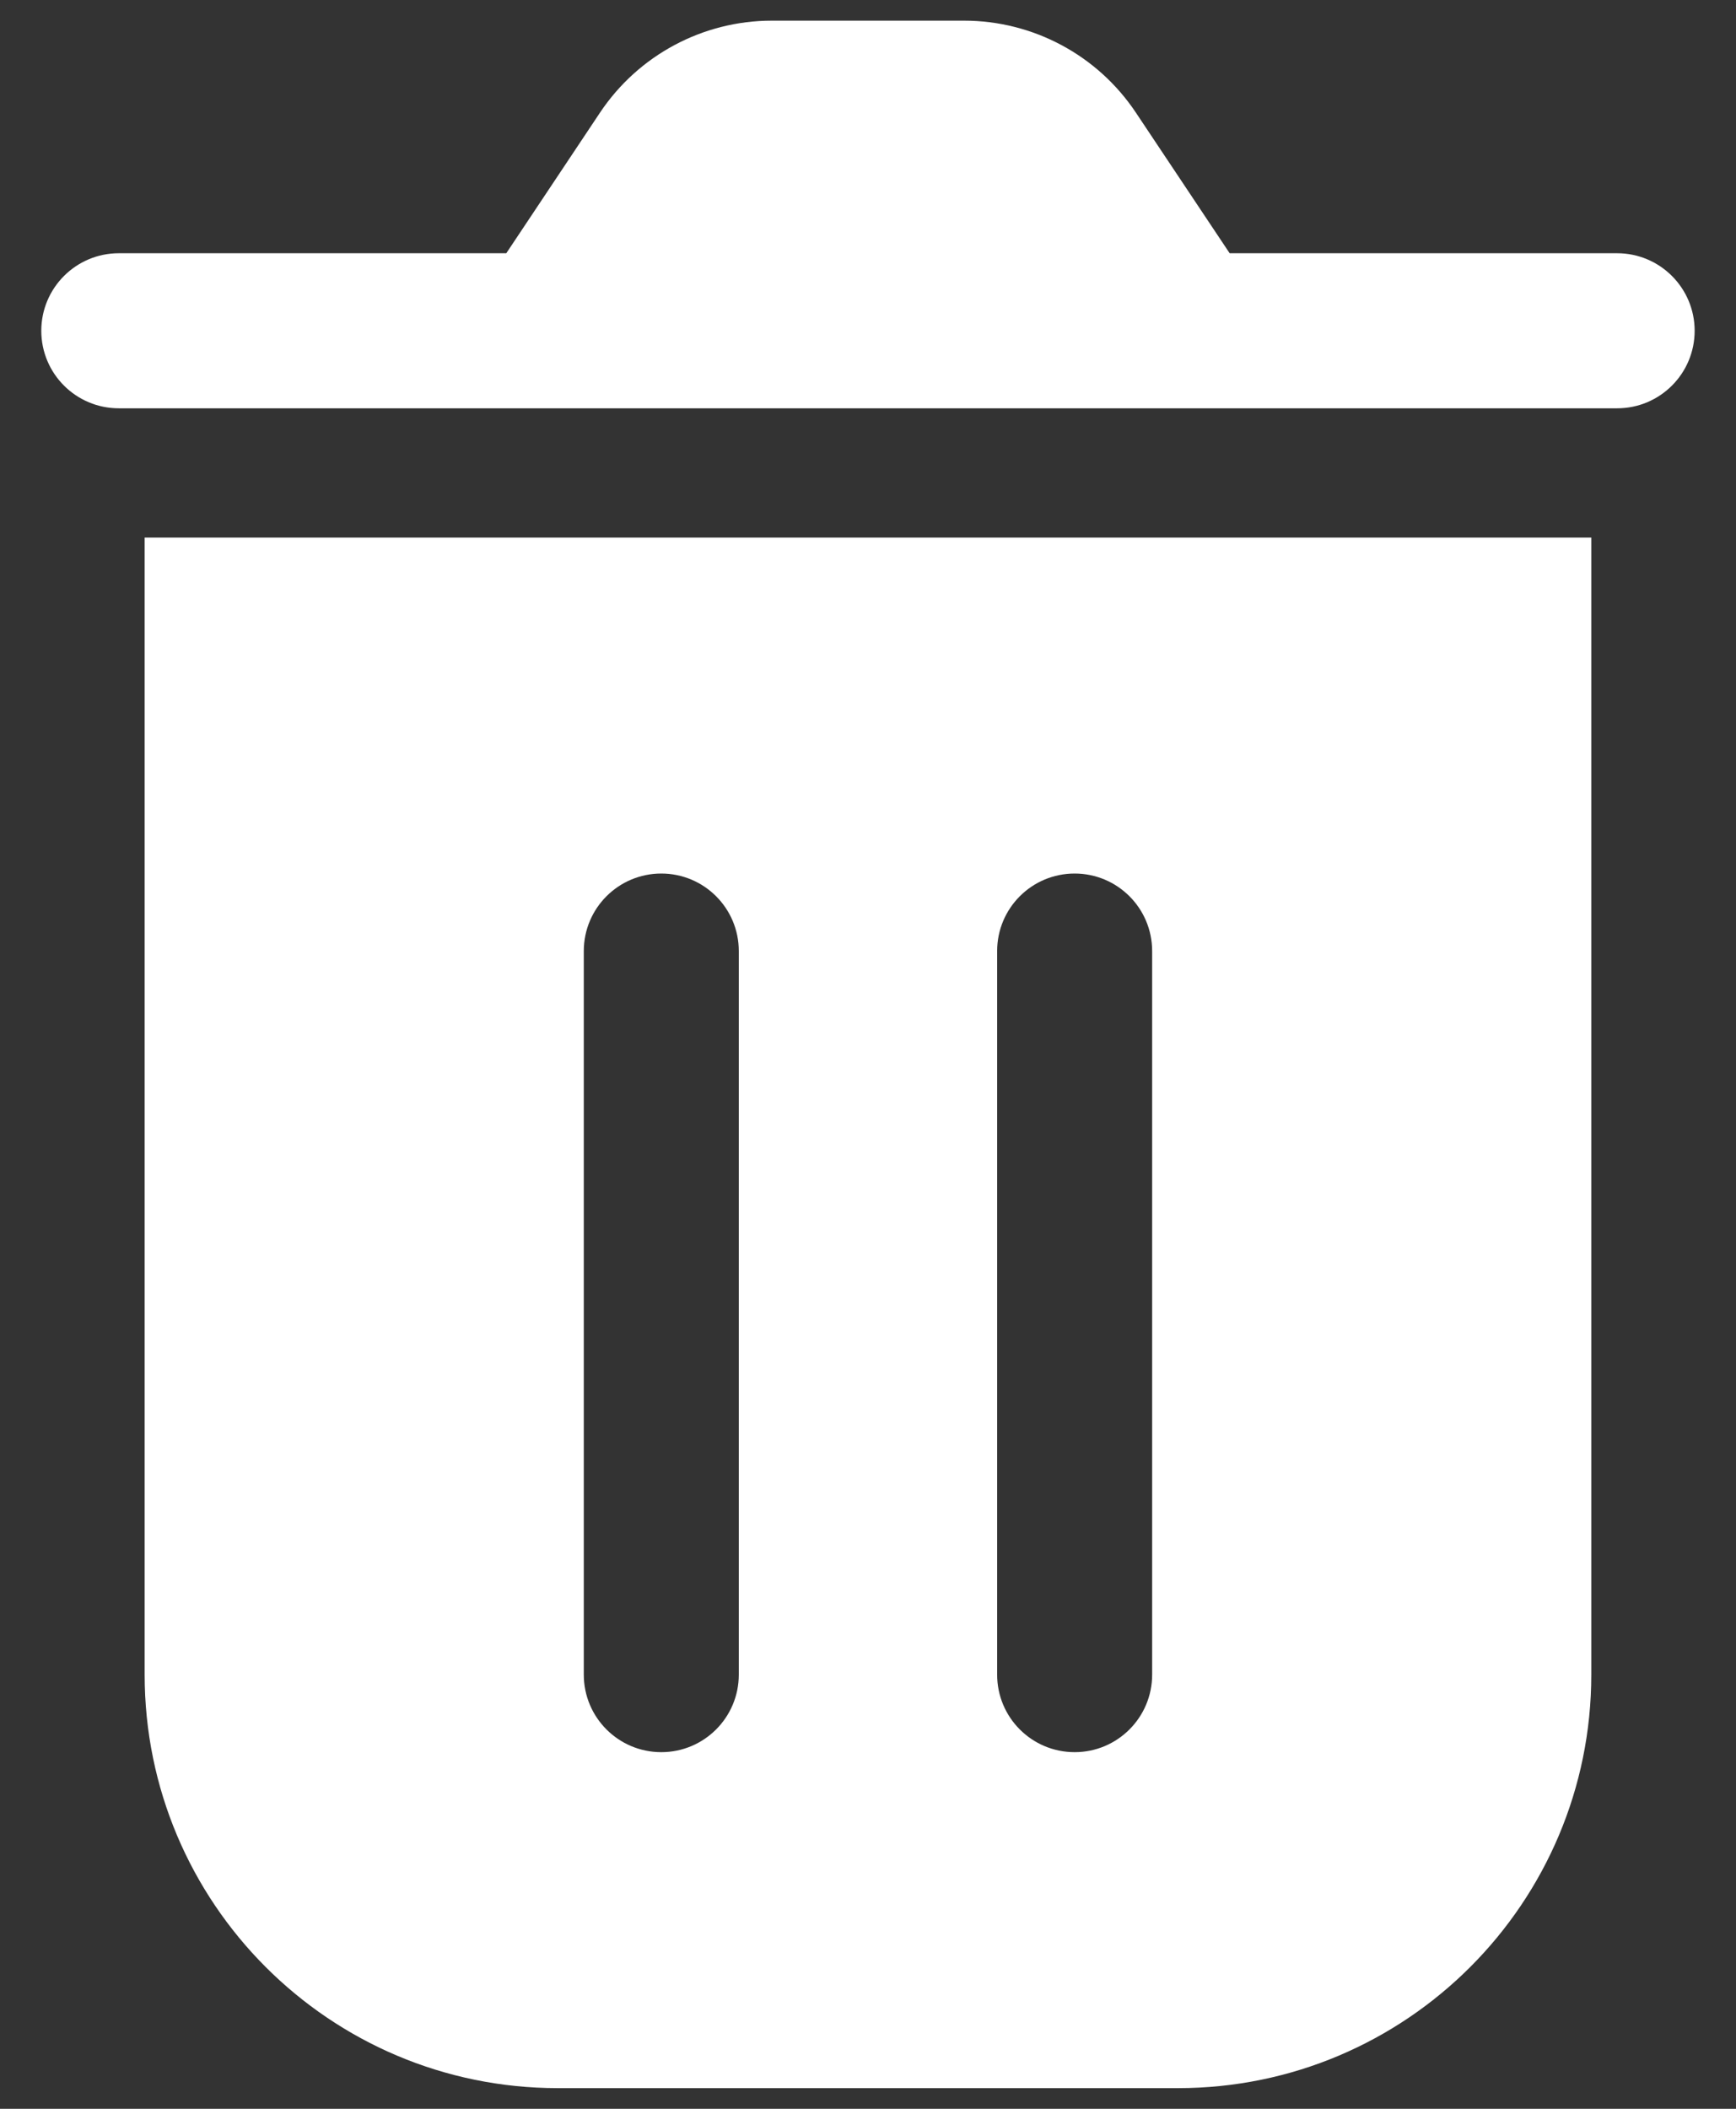 <svg width="28" height="34" viewBox="0 0 28 34" fill="none" xmlns="http://www.w3.org/2000/svg">
<rect x="0" y="0" width="28" height="34" fill="#333333" stroke="none"/>
<path fill-rule="evenodd" clip-rule="evenodd" d="M9.676 1.818C10.295 0.89 11.335 0.333 12.45 0.333H15.549C16.663 0.333 17.704 0.89 18.322 1.818L19.833 4.083H26.083C26.773 4.083 27.333 4.643 27.333 5.333C27.333 6.024 26.773 6.583 26.083 6.583H1.916C1.226 6.583 0.666 6.024 0.666 5.333C0.666 4.643 1.226 4.083 1.916 4.083H8.166L9.676 1.818ZM18.999 33.667H8.999C5.317 33.667 2.333 30.682 2.333 27V8.667H25.666V27C25.666 30.682 22.681 33.667 18.999 33.667ZM10.666 14.084C11.356 14.084 11.916 14.643 11.916 15.334V27C11.916 27.691 11.356 28.25 10.666 28.25C9.976 28.25 9.416 27.691 9.416 27V15.334C9.416 14.643 9.976 14.084 10.666 14.084ZM17.333 14.084C18.023 14.084 18.583 14.643 18.583 15.334V27C18.583 27.691 18.023 28.25 17.333 28.25C16.642 28.25 16.083 27.691 16.083 27V15.334C16.083 14.643 16.642 14.084 17.333 14.084Z" fill="white"/>
</svg>
